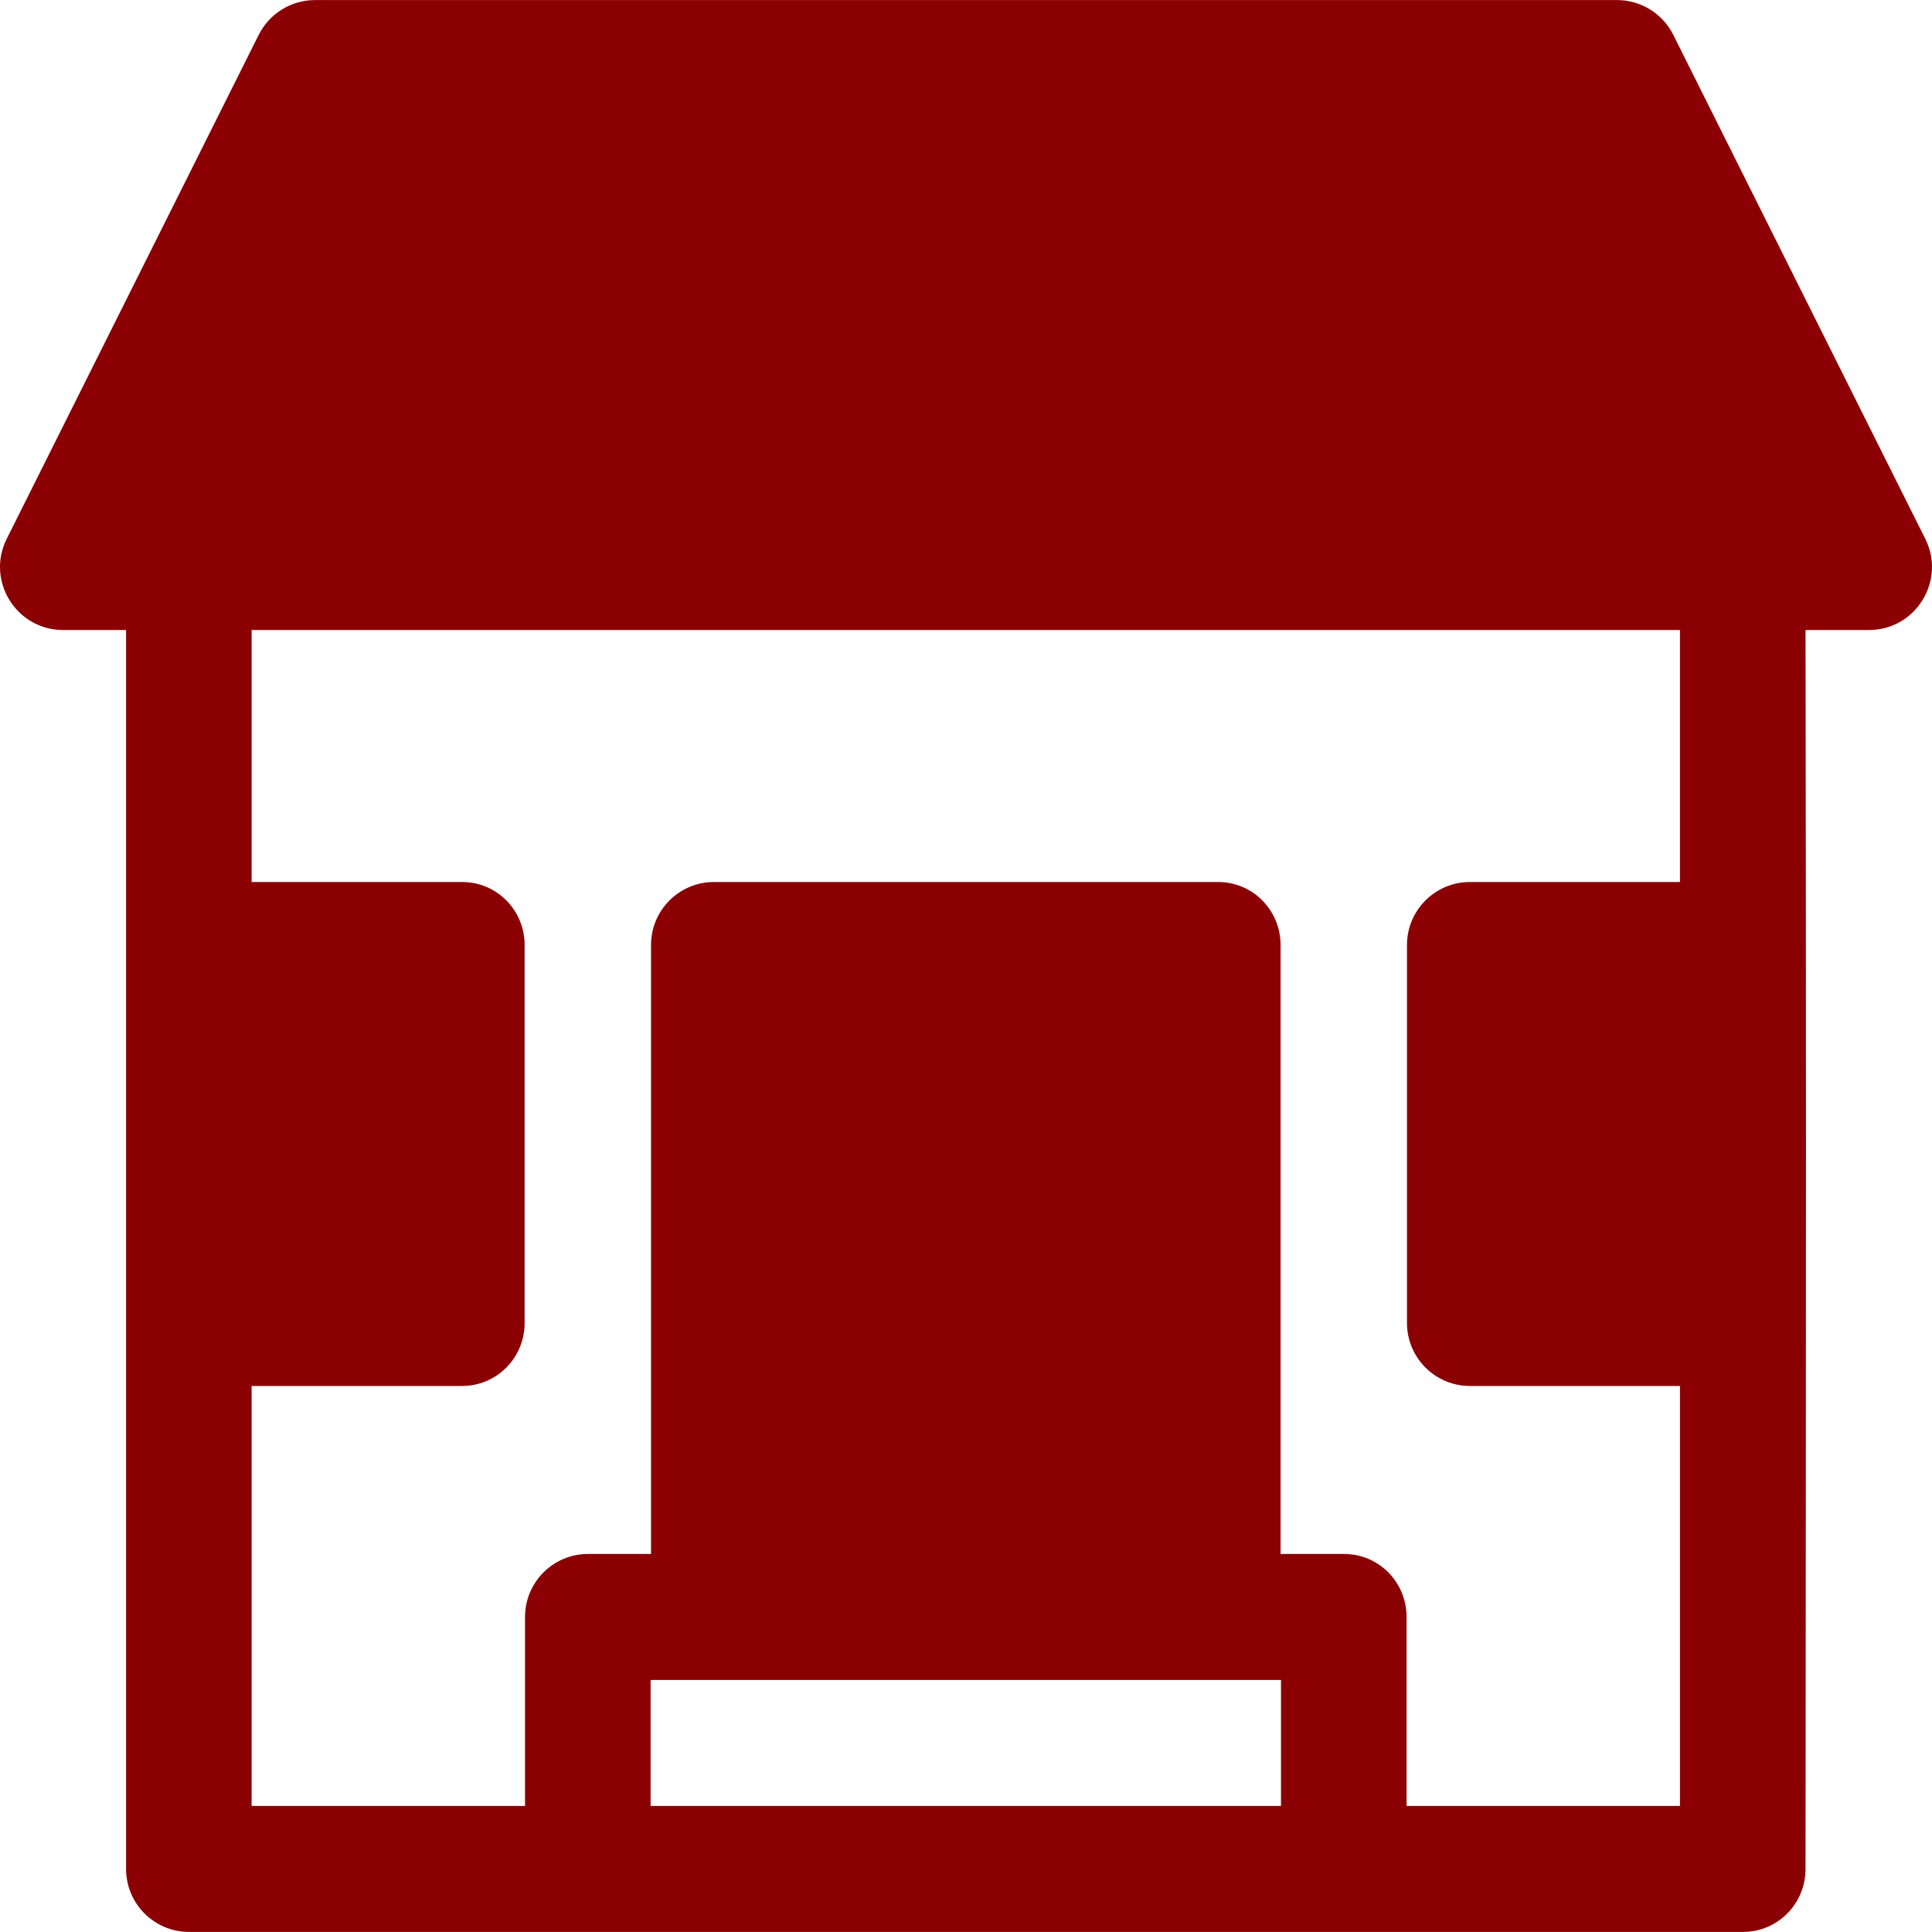 <!DOCTYPE svg PUBLIC "-//W3C//DTD SVG 1.1//EN" "http://www.w3.org/Graphics/SVG/1.1/DTD/svg11.dtd">
<!-- Uploaded to: SVG Repo, www.svgrepo.com, Transformed by: SVG Repo Mixer Tools -->
<svg fill="#8b0003" height="64px" width="64px" version="1.1" id="Layer_1" xmlns="http://www.w3.org/2000/svg" xmlns:xlink="http://www.w3.org/1999/xlink" viewBox="0 0 512.001 512.001" xml:space="preserve">
<g id="SVGRepo_bgCarrier" stroke-width="0"/>
<g id="SVGRepo_tracerCarrier" stroke-linecap="round" stroke-linejoin="round"/>
<g id="SVGRepo_iconCarrier"> <g> <g> <path d="M510.223,142.801L443.445,9.245c-2.831-5.657-8.608-9.228-14.934-9.228H83.491c-6.326,0-12.102,3.57-14.934,9.228 L1.779,142.801c-5.544,11.089,2.544,24.161,14.934,24.161h16.695v328.326c0,9.222,7.472,16.695,16.695,16.695 c4.088,0,400.88,0,411.798,0c9.216,0,16.583-7.472,16.583-16.695c0.152-197.536,0.169-201.347,0-328.326h16.806 C507.723,166.963,515.751,153.855,510.223,142.801z M339.475,478.594H172.418v-33.389h167.057V478.594z M445.207,233.741h-55.648 c-9.222,0-16.695,7.472-16.695,16.695v100.167c0,9.222,7.472,16.695,16.695,16.695h55.648v111.297h-72.454V428.51 c0-9.222-7.361-16.695-16.583-16.695h-16.806v-161.38c0-9.222-7.361-16.695-16.583-16.695H189.224 c-9.222,0-16.695,7.472-16.695,16.695v161.38h-16.695c-9.222,0-16.695,7.472-16.695,16.695v50.084H66.686V367.297h55.76 c9.222,0,16.583-7.472,16.583-16.695V250.435c0-9.222-7.361-16.695-16.583-16.695h-55.76v-66.778h378.521V233.741z"/> </g> </g> </g>
</svg>
